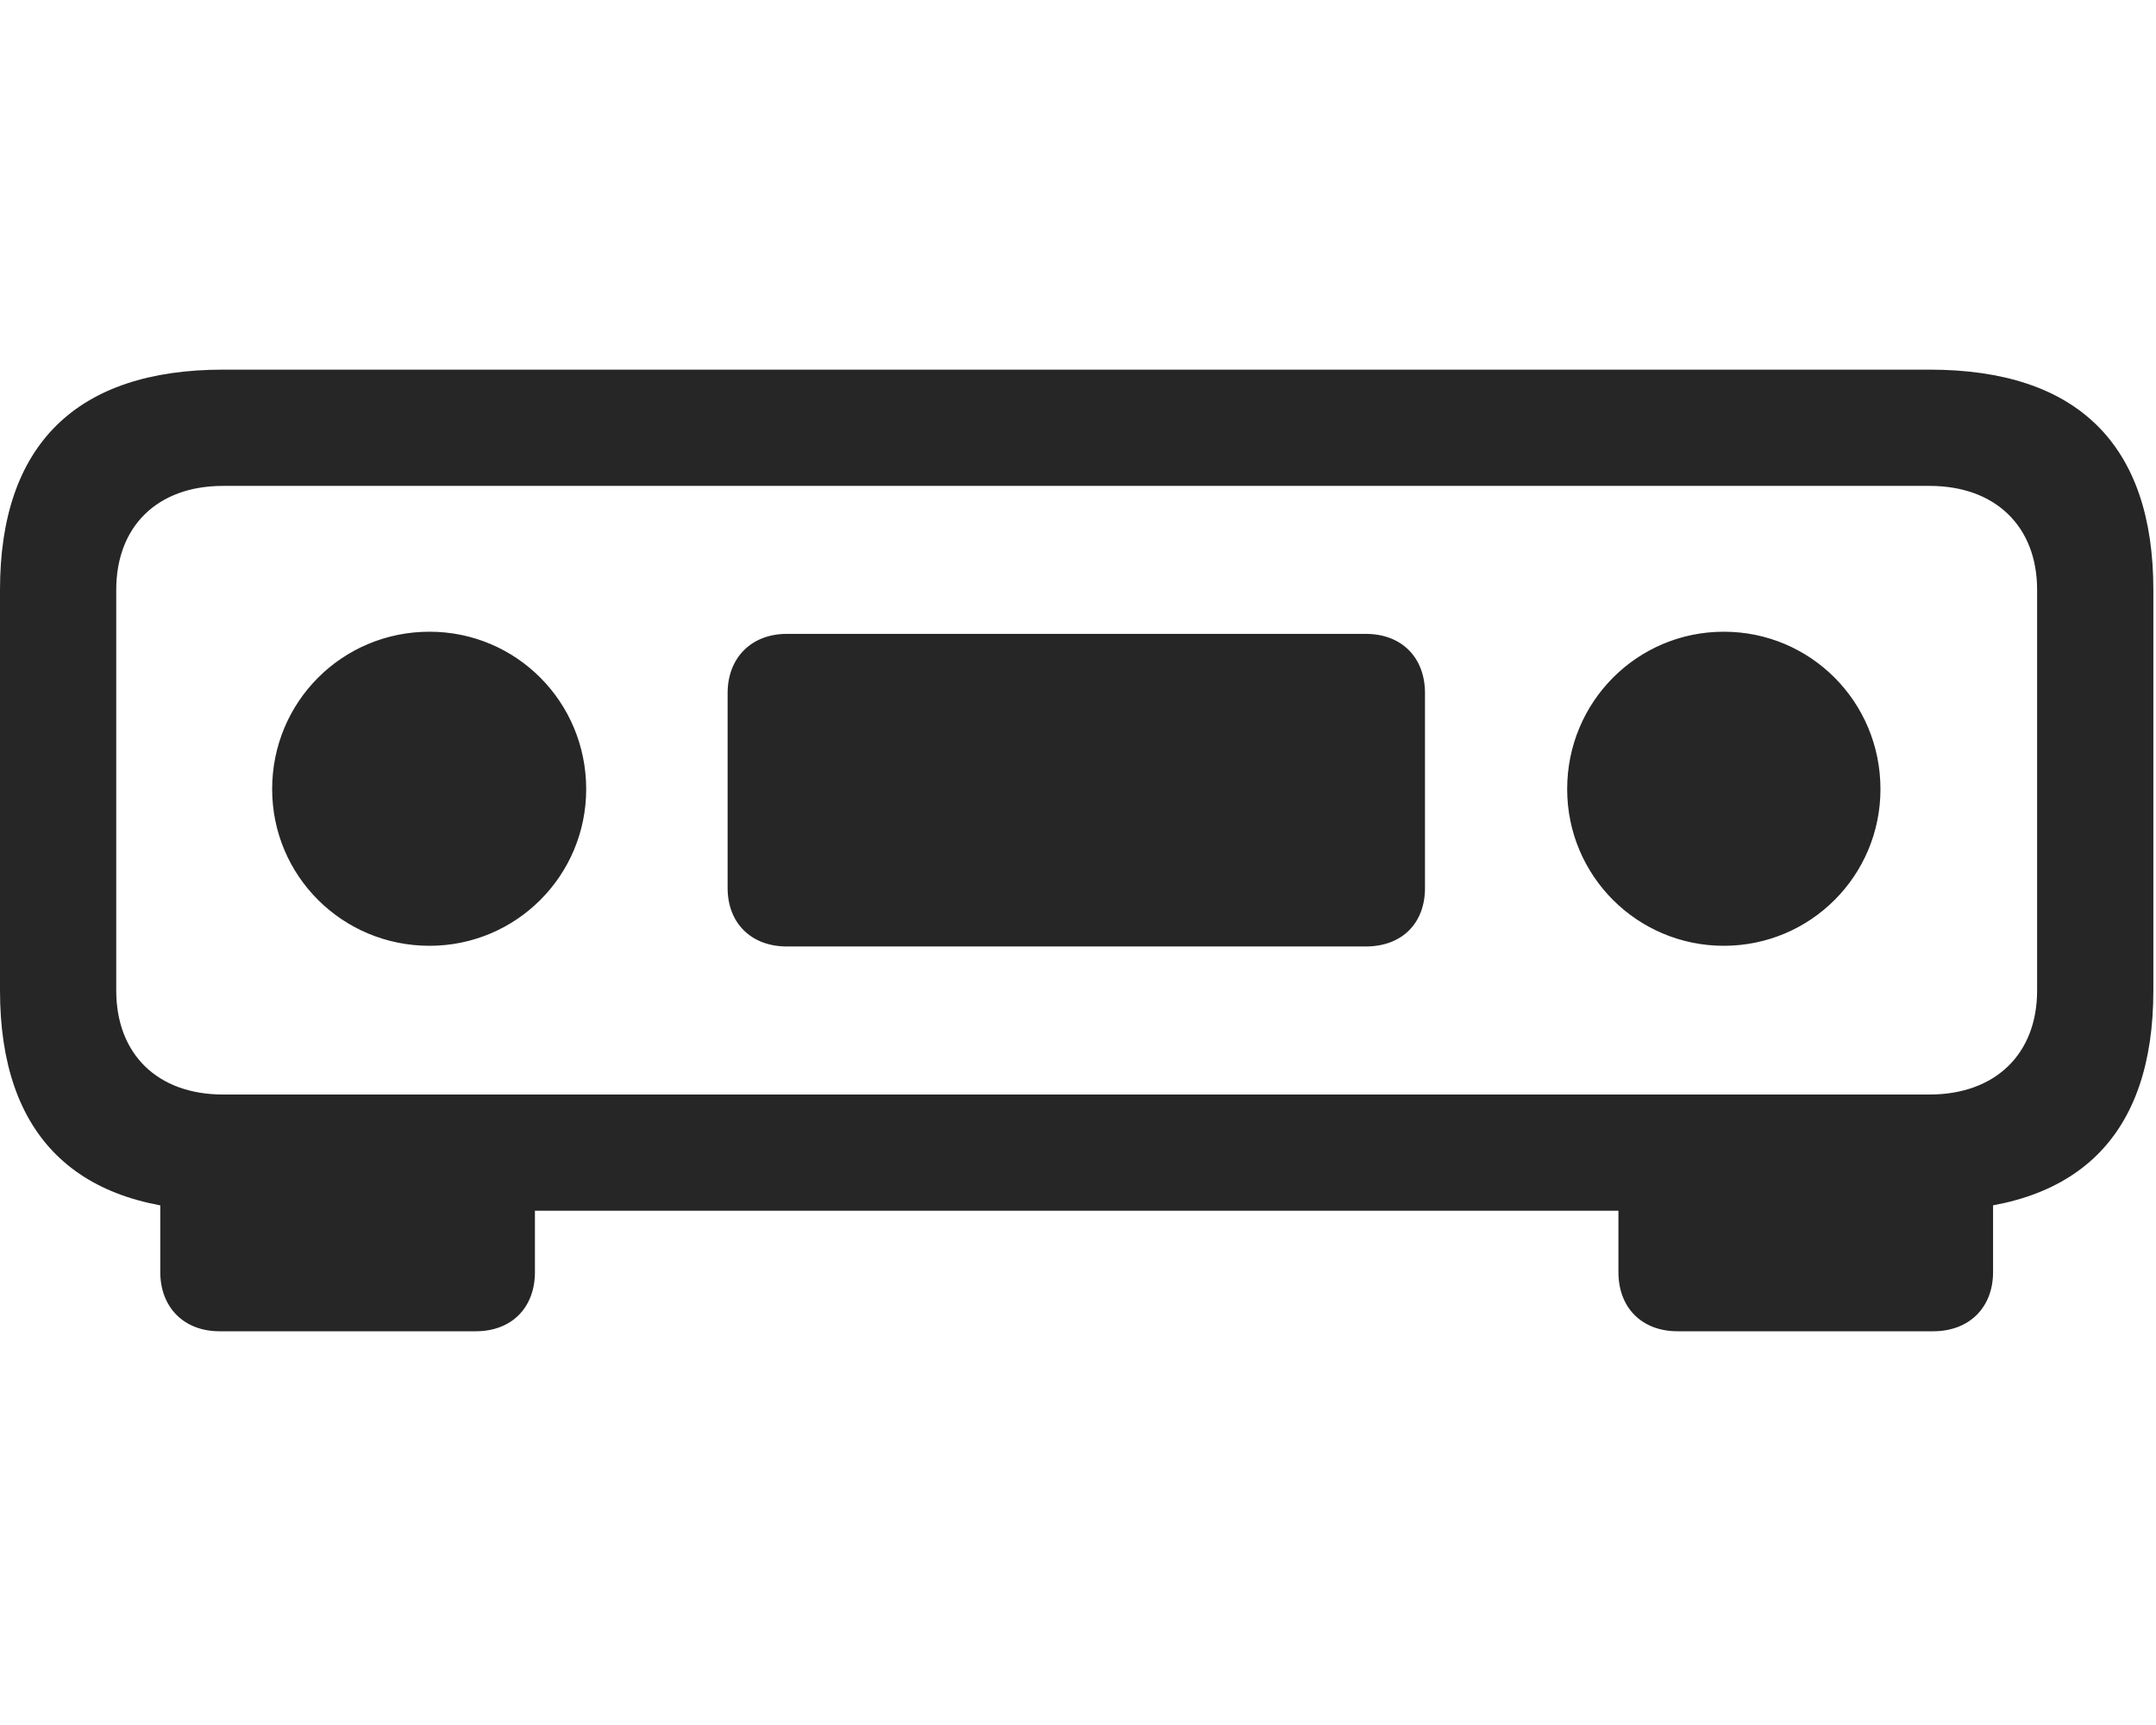 <svg width="35" height="28" viewBox="0 0 35 28" fill="none" xmlns="http://www.w3.org/2000/svg">
<g clip-path="url(#clip0_2124_50200)">
<path d="M3.621 19.652H31.324C33.727 19.652 34.957 18.434 34.957 16.078V9.574C34.957 7.219 33.727 6 31.324 6H3.621C1.242 6 0 7.219 0 9.574V16.078C0 18.434 1.242 19.652 3.621 19.652ZM3.621 17.766C2.555 17.766 1.887 17.109 1.887 16.078V9.574C1.887 8.543 2.555 7.887 3.621 7.887H31.324C32.391 7.887 33.07 8.543 33.07 9.574V16.078C33.07 17.109 32.391 17.766 31.324 17.766H3.621ZM6.973 15.352C8.379 15.352 9.516 14.215 9.516 12.809C9.516 11.391 8.379 10.254 6.973 10.254C5.555 10.254 4.418 11.391 4.418 12.809C4.418 14.215 5.555 15.352 6.973 15.352ZM12.773 15.363H22.172C22.758 15.363 23.133 14.988 23.133 14.414V11.25C23.133 10.676 22.758 10.289 22.172 10.289H12.773C12.199 10.289 11.812 10.676 11.812 11.25V14.414C11.812 14.988 12.199 15.363 12.773 15.363ZM27.984 15.352C29.391 15.352 30.527 14.215 30.527 12.809C30.527 11.391 29.391 10.254 27.984 10.254C26.578 10.254 25.441 11.391 25.441 12.809C25.441 14.215 26.578 15.352 27.984 15.352ZM8.684 18.926H2.602V20.648C2.602 21.223 2.988 21.609 3.562 21.609H7.723C8.309 21.609 8.684 21.223 8.684 20.648V18.926ZM26.273 18.926V20.648C26.273 21.223 26.648 21.609 27.234 21.609H31.383C31.969 21.609 32.355 21.223 32.355 20.648V18.926H26.273Z" fill="black" fill-opacity="0.85"/>
</g>
<defs>
<clipPath id="clip0_2124_50200">
<rect width="34.957" height="15.621" fill="white" transform="translate(0 6)"/>
</clipPath>
</defs>
</svg>
